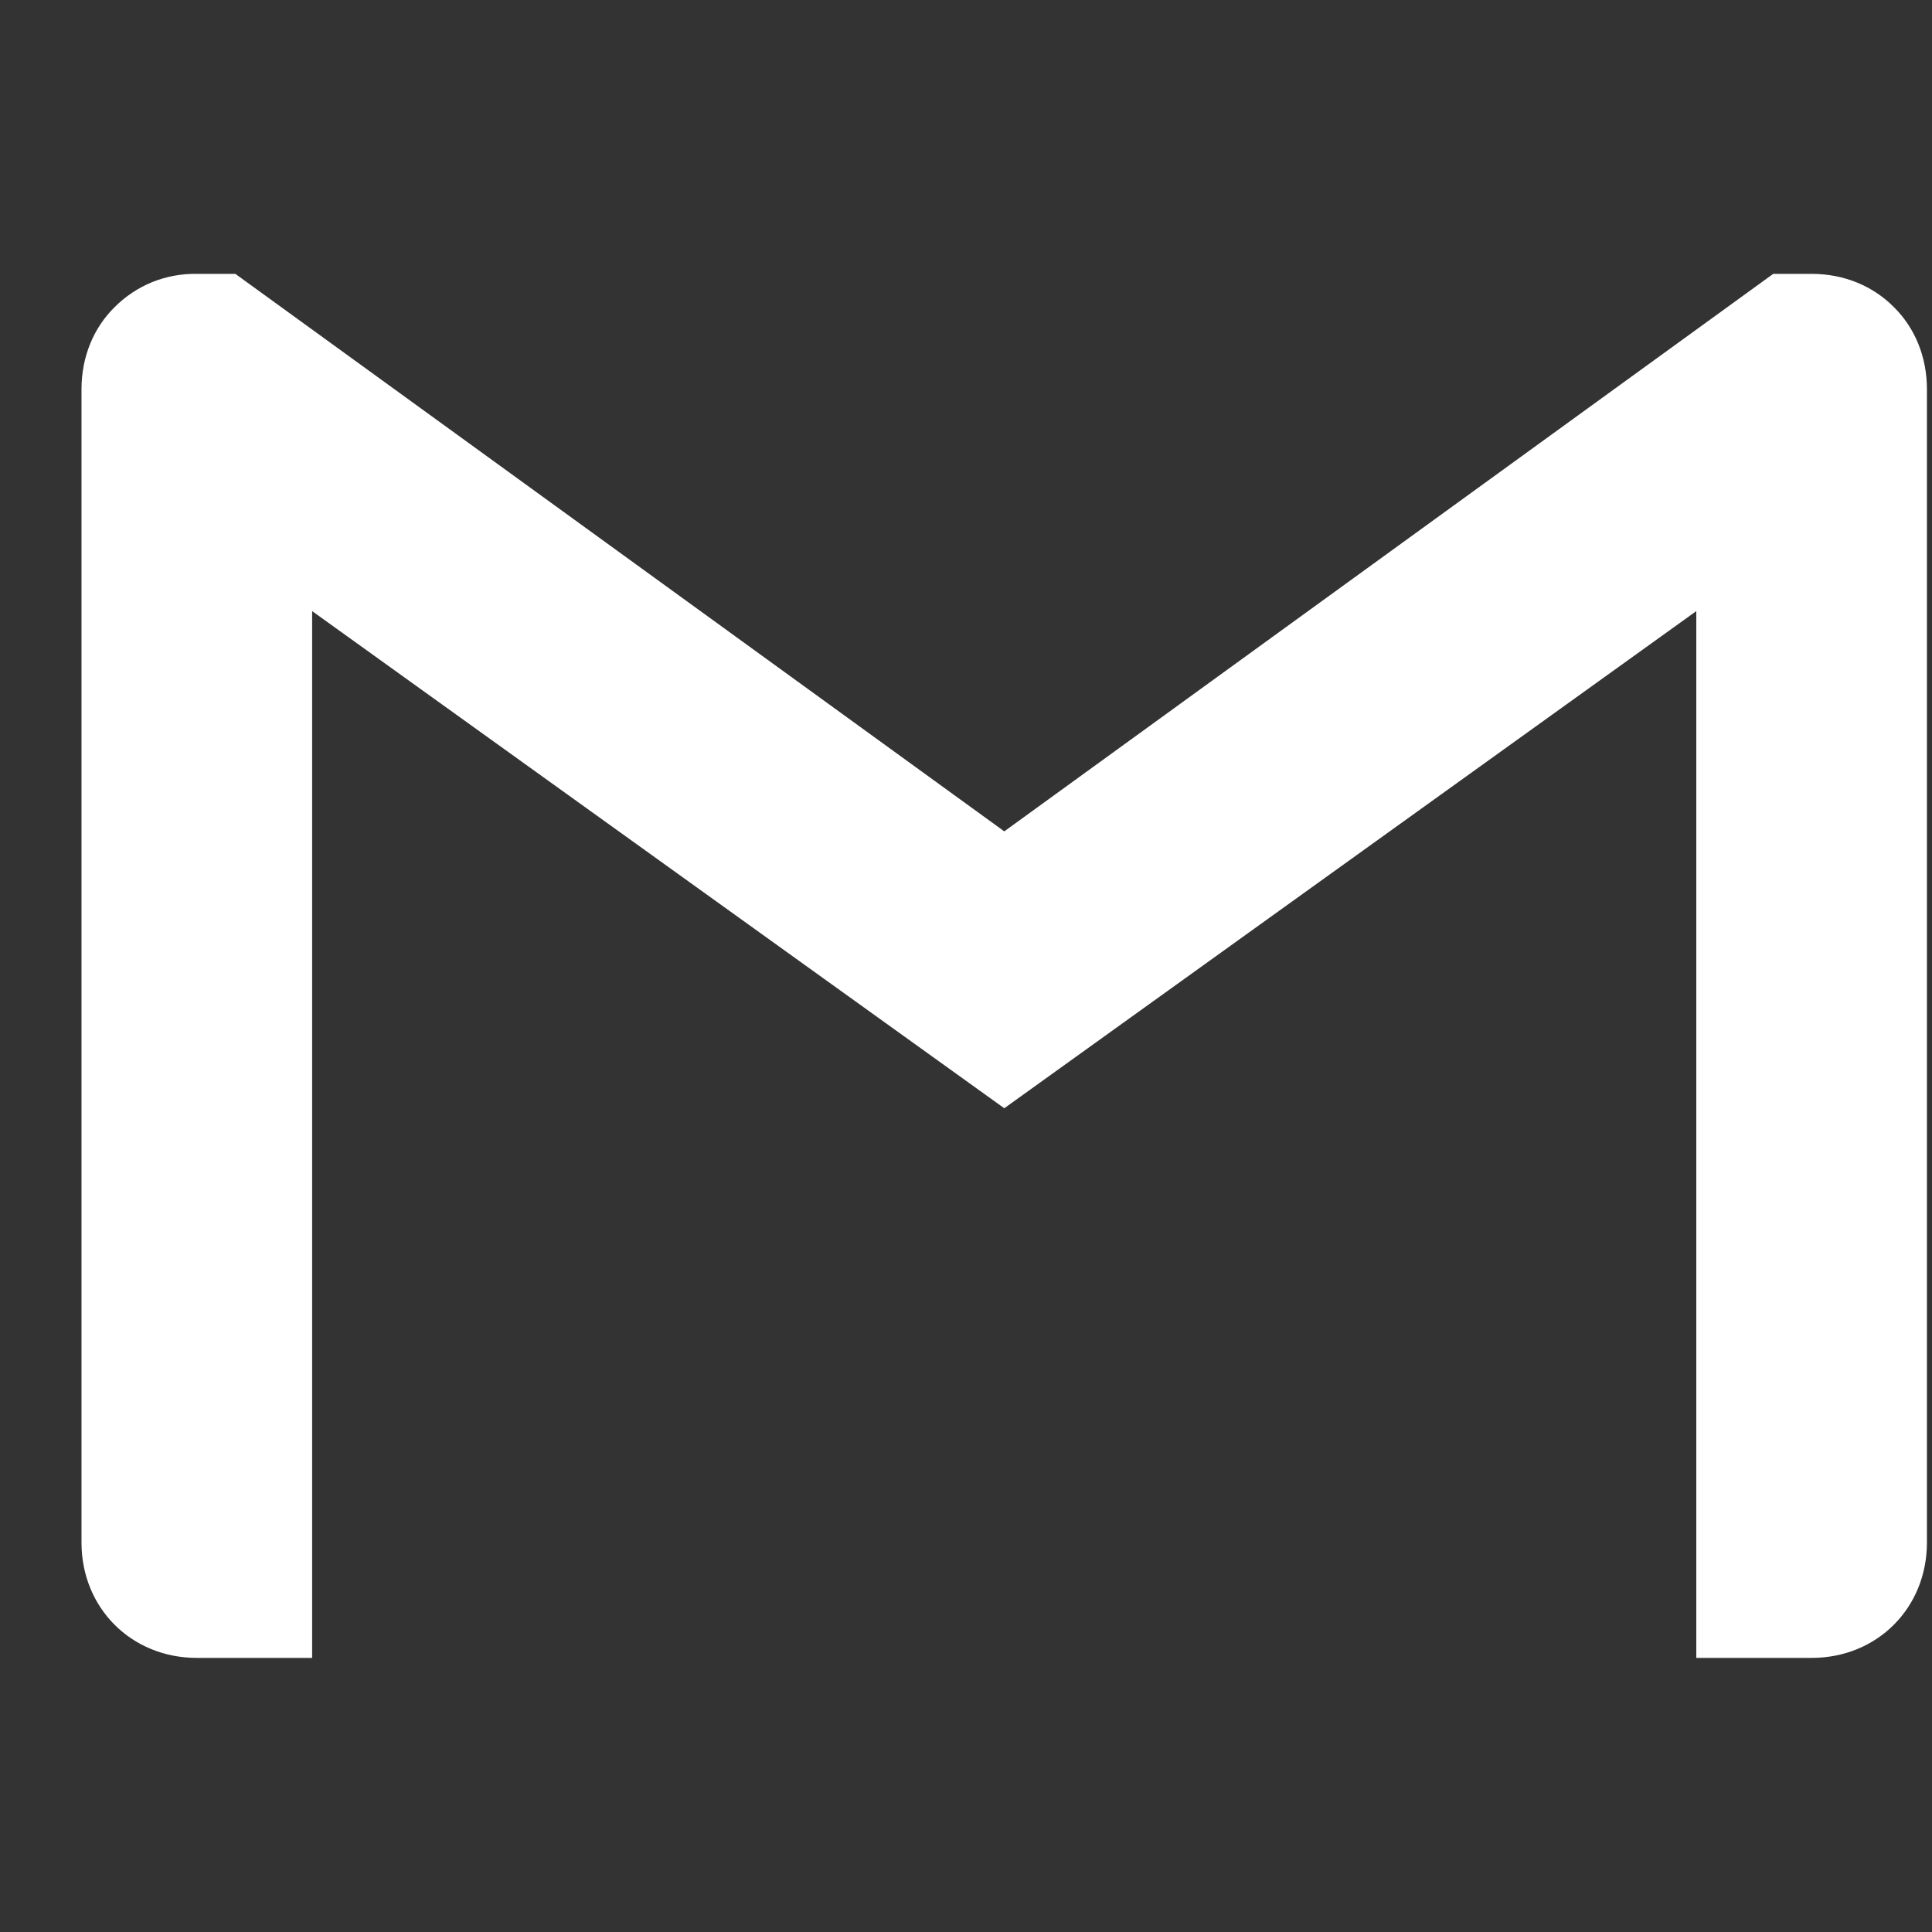 <svg width="16" height="16" viewBox="0 0 16 16" fill="none" xmlns="http://www.w3.org/2000/svg">
<rect x="0" y="0" width="16" height="16" fill="#333333" stroke="none"/>
<g clip-path="url(#clip0_6030_474)">
<path d="M15.958 3.223V12.775C15.958 13.317 15.545 13.73 15.003 13.73H14.048V5.061L8.317 9.178L2.585 5.061V13.73H1.63C1.088 13.73 0.675 13.317 0.675 12.775V3.223C0.675 2.952 0.777 2.713 0.949 2.544C1.038 2.454 1.144 2.384 1.261 2.336C1.378 2.289 1.504 2.266 1.63 2.268H1.949L8.317 6.885L14.685 2.268H15.003C15.274 2.268 15.513 2.37 15.685 2.544C15.856 2.713 15.958 2.952 15.958 3.223Z" fill="white"/>
</g>
<defs>
<clipPath id="clip0_6030_474">
<rect width="15.283" height="15.283" fill="white" transform="translate(0.675 0.358)"/>
</clipPath>
</defs>
</svg>

